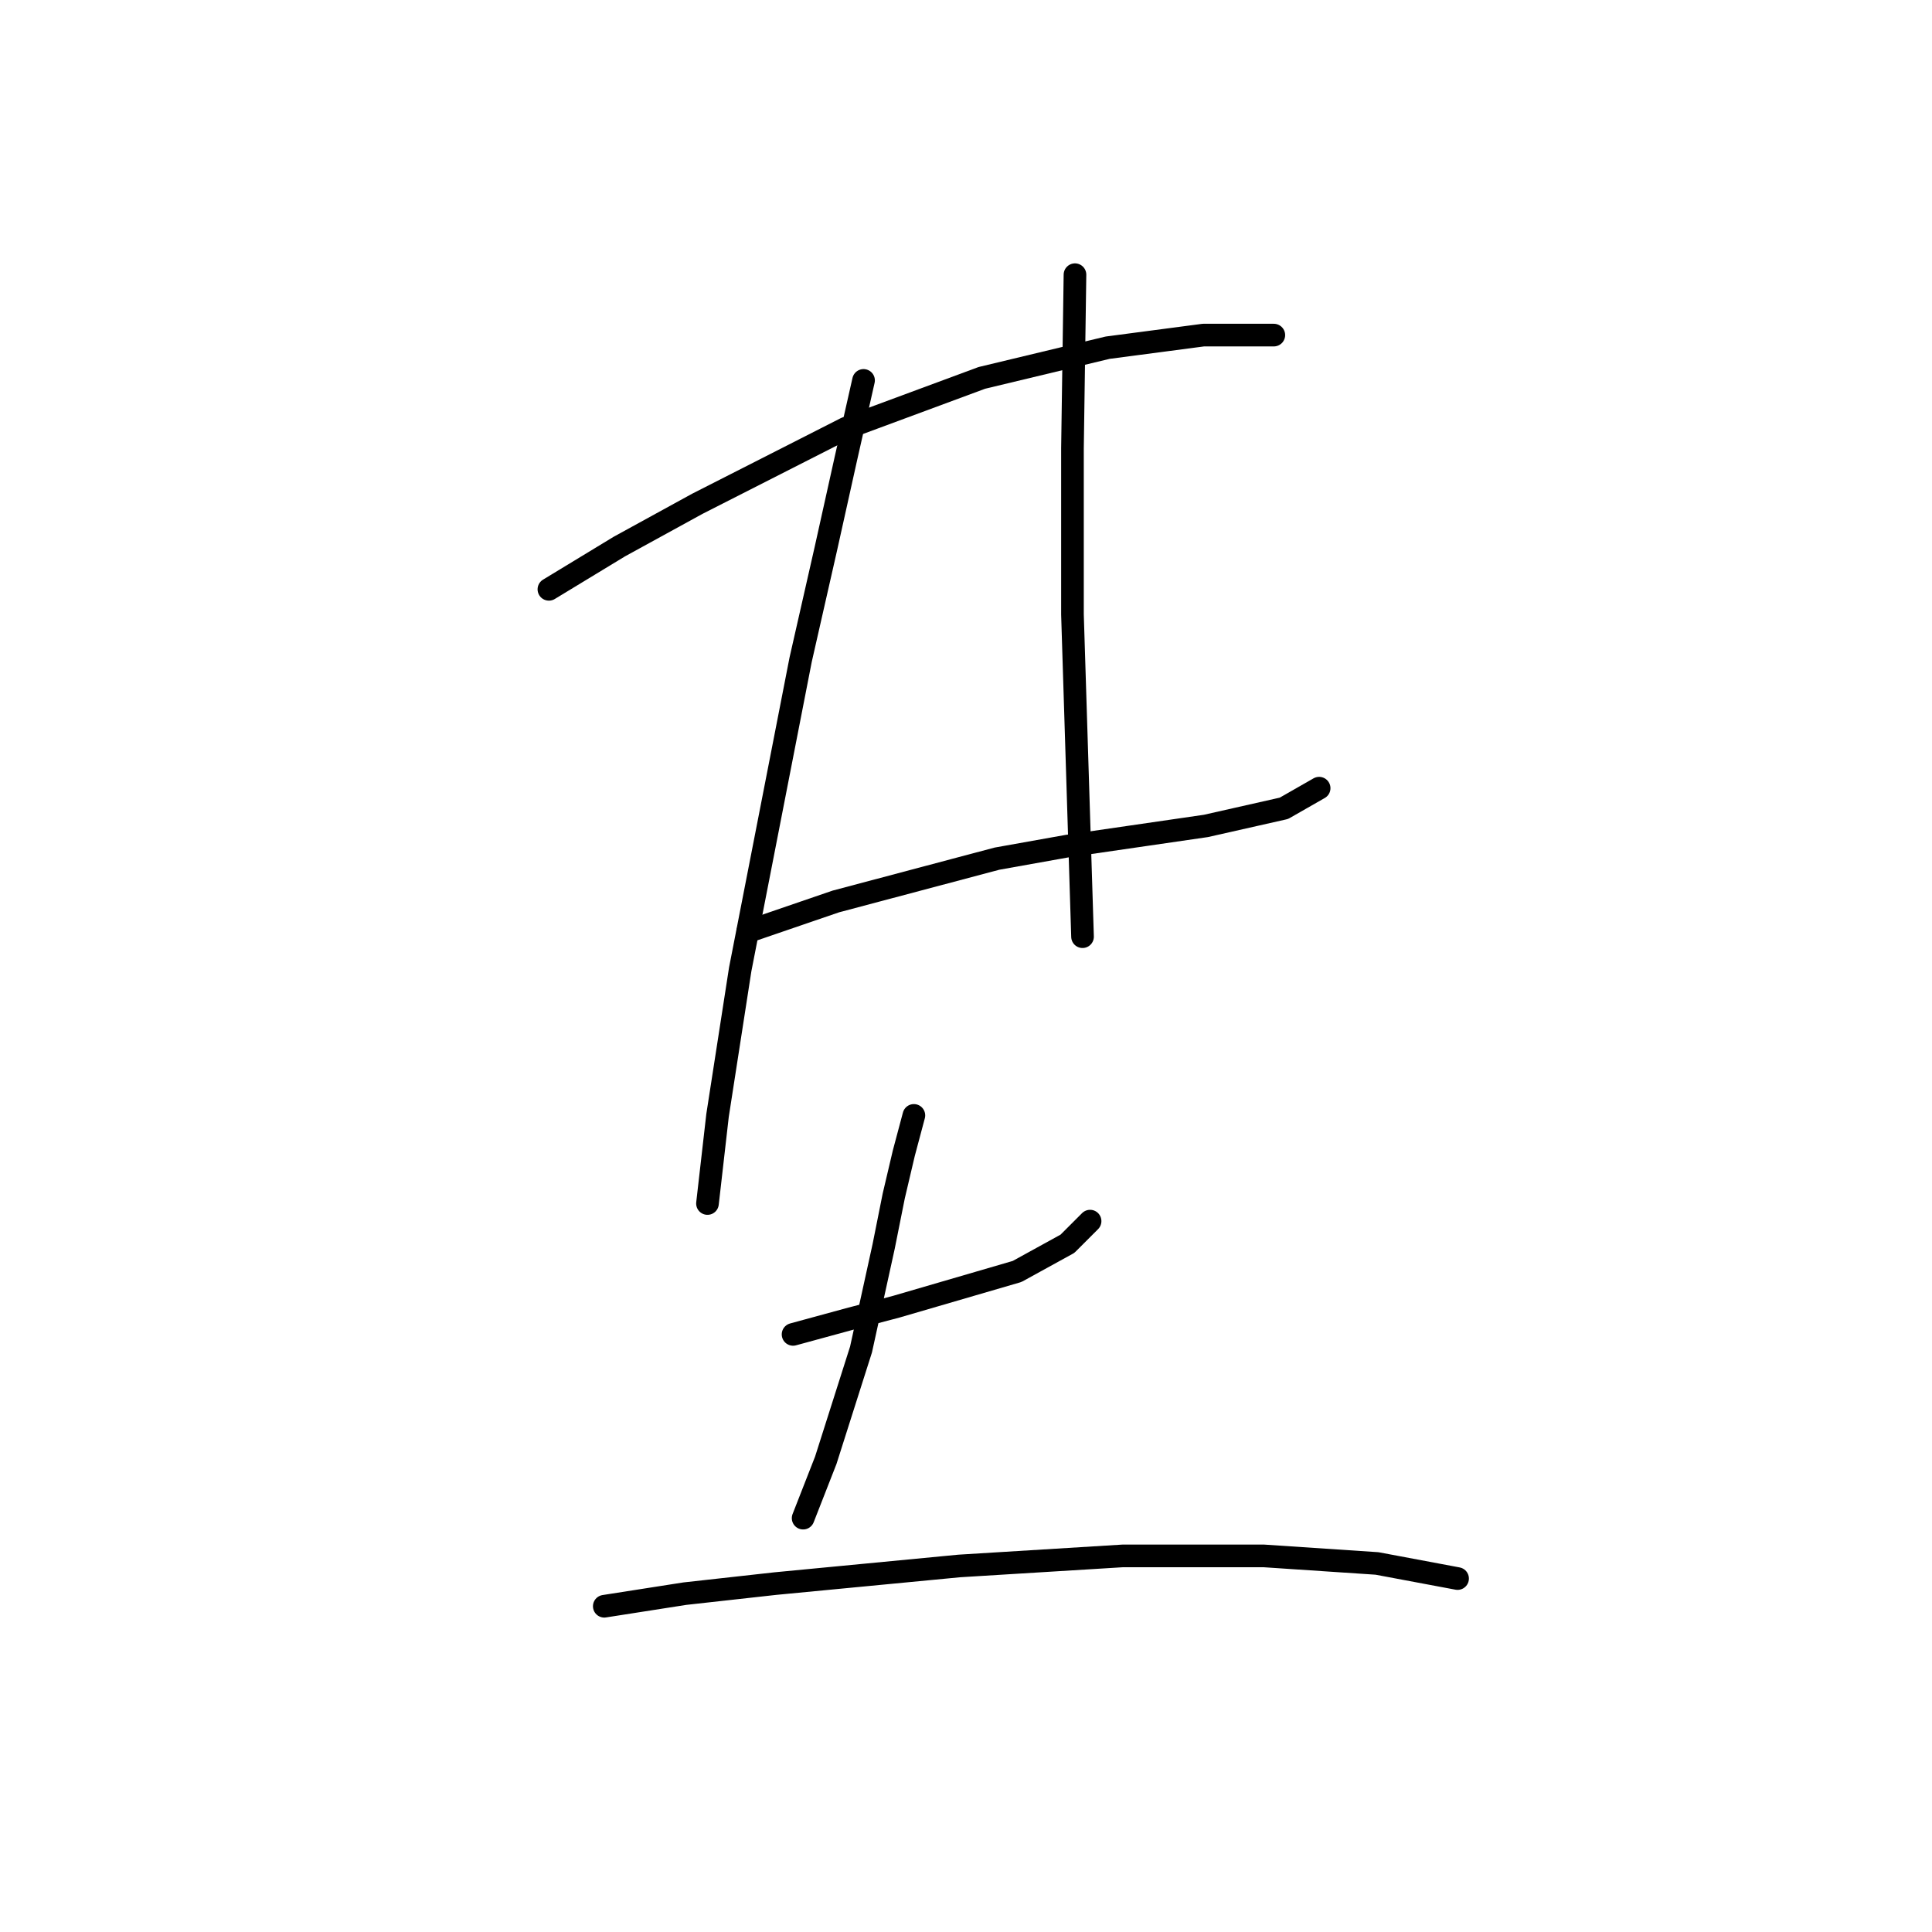 <?xml version="1.0" standalone="no"?>
    <svg width="256" height="256" xmlns="http://www.w3.org/2000/svg" version="1.1">
    <polyline stroke="black" stroke-width="3" stroke-linecap="round" fill="transparent" stroke-linejoin="round" points="72.732 78.089 82.071 72.419 92.411 66.749 112.089 56.743 130.1 50.072 146.776 46.07 159.451 44.402 168.789 44.402 168.789 44.402 " />
        <polyline stroke="black" stroke-width="3" stroke-linecap="round" fill="transparent" stroke-linejoin="round" points="99.081 123.449 110.755 119.447 132.101 113.777 141.44 112.109 159.784 109.441 170.123 107.106 174.793 104.438 174.793 104.438 " />
        <polyline stroke="black" stroke-width="3" stroke-linecap="round" fill="transparent" stroke-linejoin="round" points="114.424 50.406 112.089 60.745 109.421 72.753 106.086 87.428 98.081 128.452 95.079 147.797 93.745 159.471 93.745 159.471 " />
        <polyline stroke="black" stroke-width="3" stroke-linecap="round" fill="transparent" stroke-linejoin="round" points="142.44 36.398 142.107 59.411 142.107 70.418 142.107 81.424 143.441 124.116 143.441 124.116 " />
        <polyline stroke="black" stroke-width="3" stroke-linecap="round" fill="transparent" stroke-linejoin="round" points="105.085 176.814 112.423 174.813 118.76 173.145 134.769 168.476 141.44 164.807 144.442 161.805 144.442 161.805 " />
        <polyline stroke="black" stroke-width="3" stroke-linecap="round" fill="transparent" stroke-linejoin="round" points="121.094 147.797 119.76 152.8 118.426 158.47 117.092 165.141 114.09 178.815 109.421 193.491 106.419 201.162 106.419 201.162 " />
        <polyline stroke="black" stroke-width="3" stroke-linecap="round" fill="transparent" stroke-linejoin="round" points="80.07 212.836 90.743 211.168 102.75 209.834 127.098 207.499 148.778 206.165 167.455 206.165 182.464 207.166 193.137 209.167 193.137 209.167 " />
        </svg>